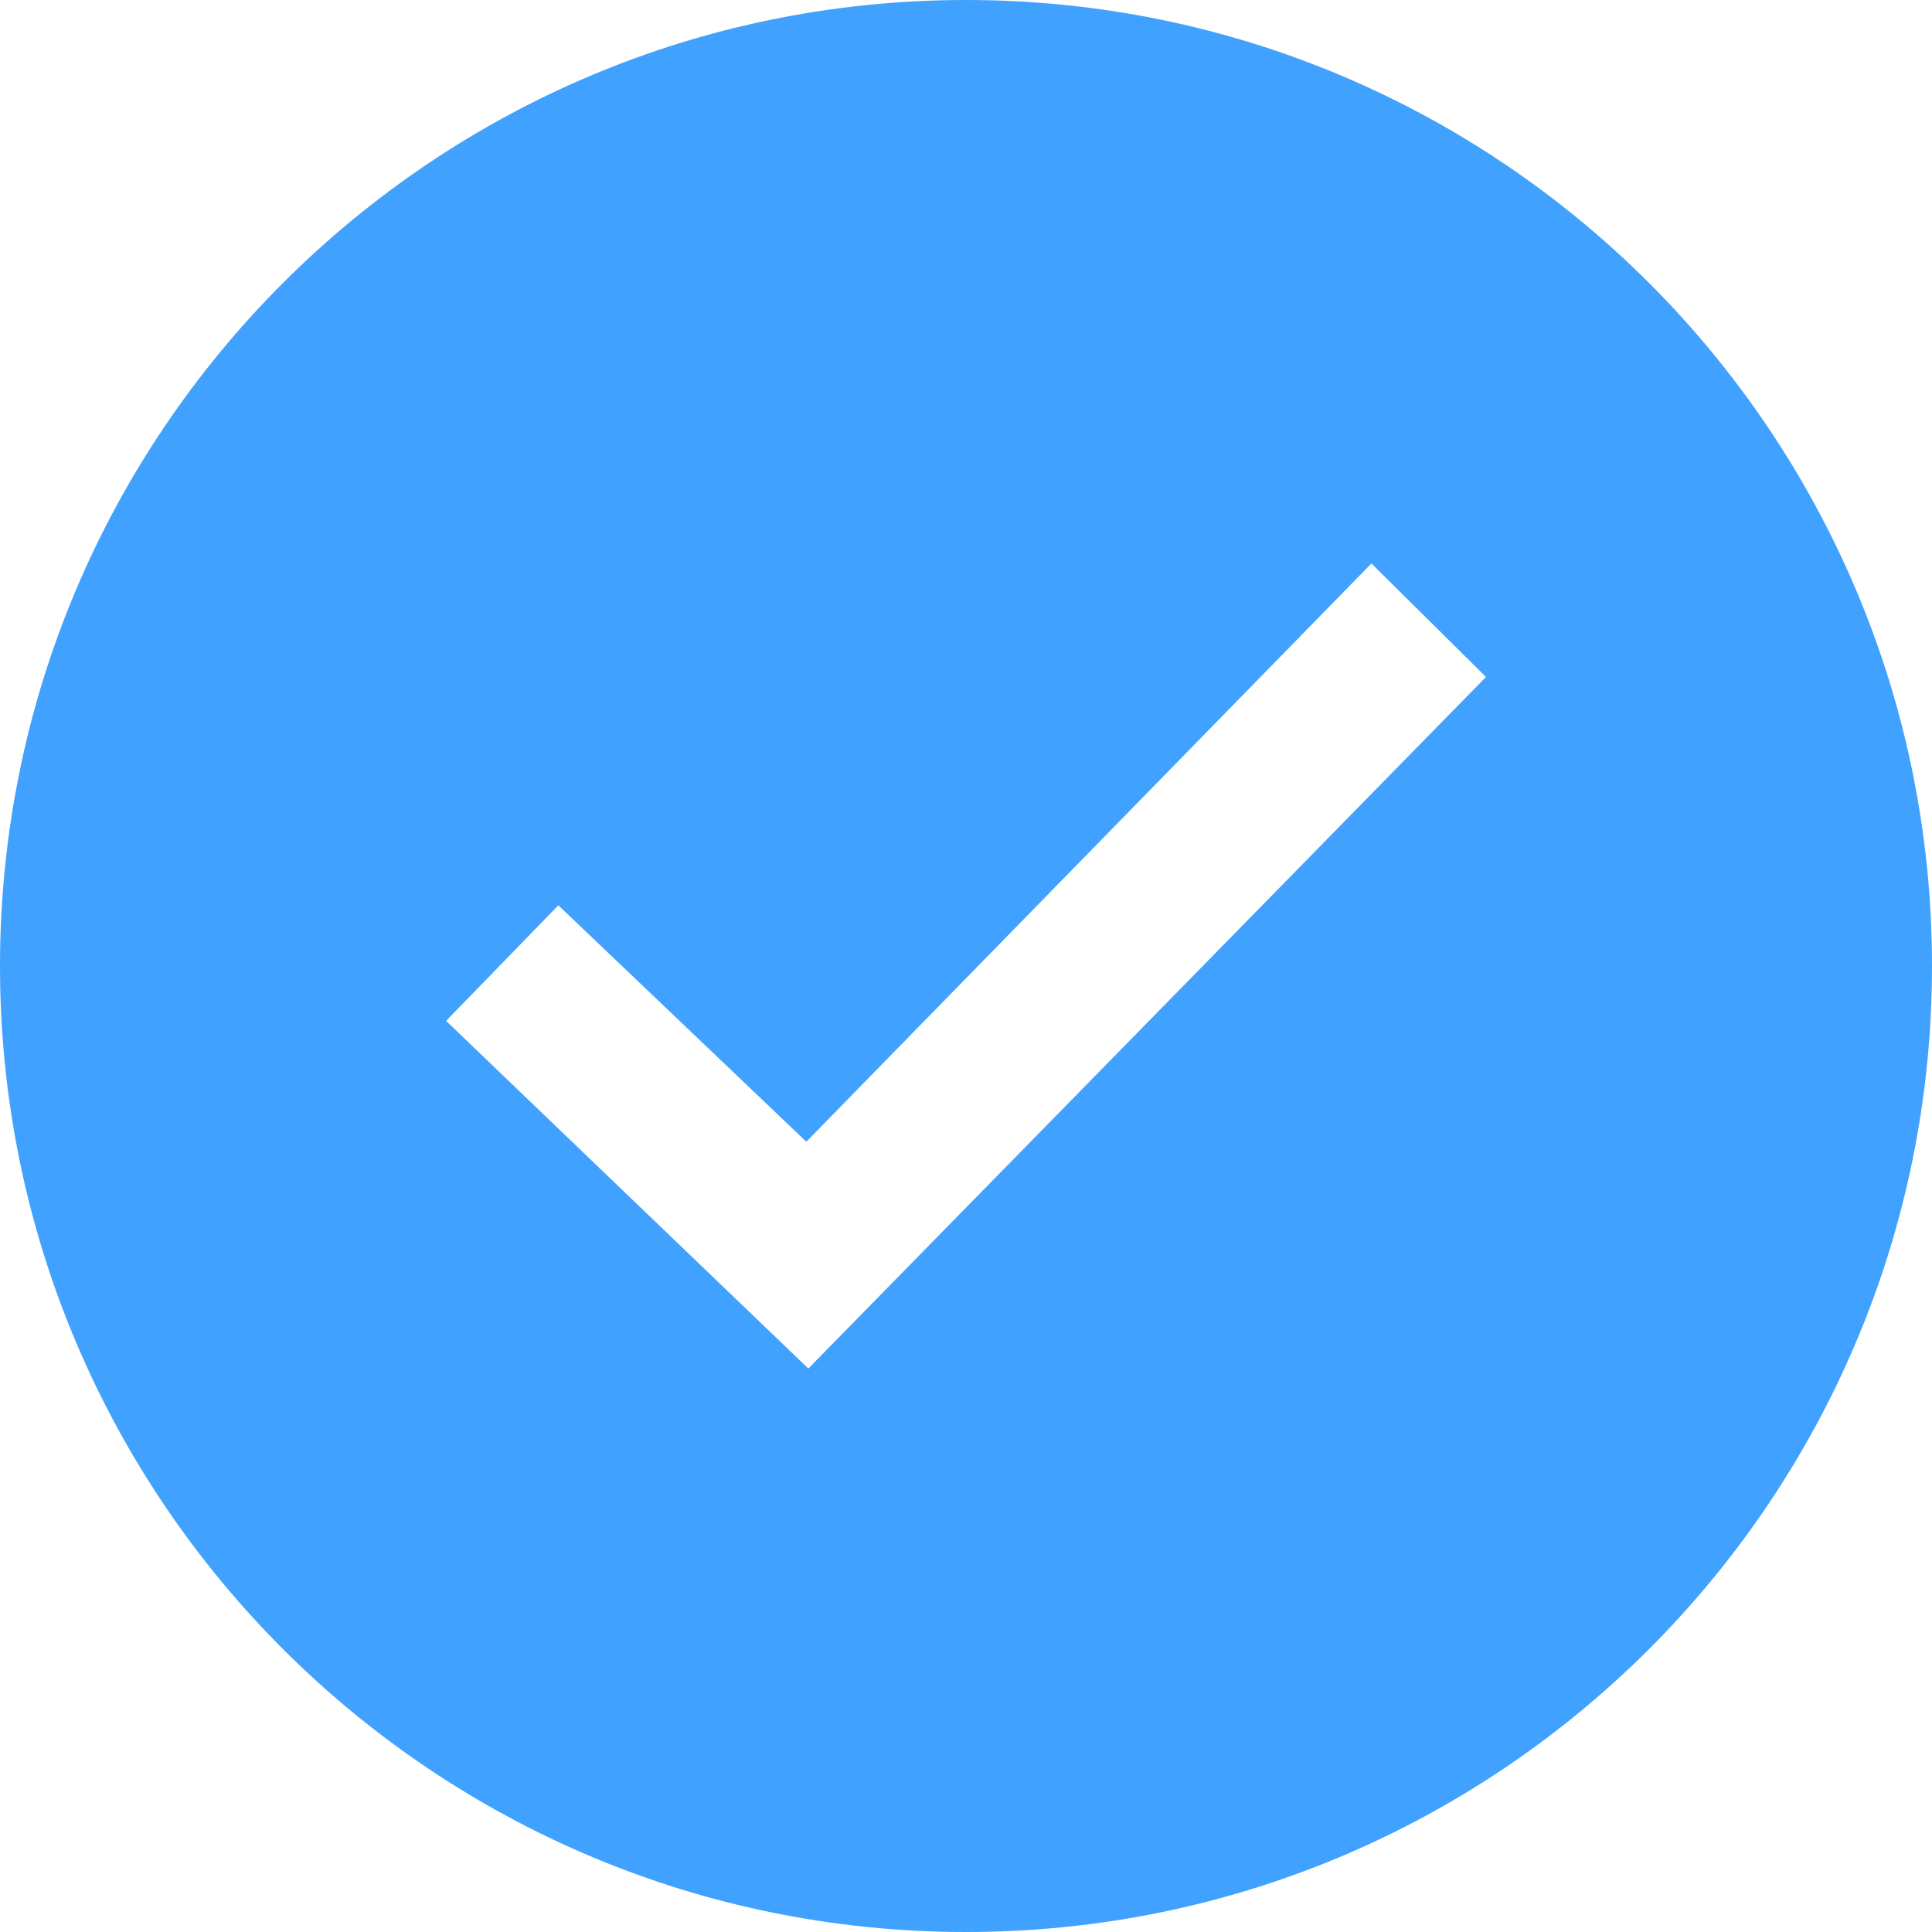 <svg width="20" height="20" viewBox="0 0 20 20" fill="none" xmlns="http://www.w3.org/2000/svg">
<path fill-rule="evenodd" clip-rule="evenodd" d="M0 10C0 4.478 4.478 0 10 0C15.523 0 20 4.478 20 10C20 15.523 15.523 20 10 20C4.478 20 0 15.523 0 10ZM4.618 10.568L8.368 14.167L15.383 7.008L14.197 5.833L8.347 11.819L5.78 9.372L4.618 10.568Z" fill="#40A1FF"/>
</svg>

